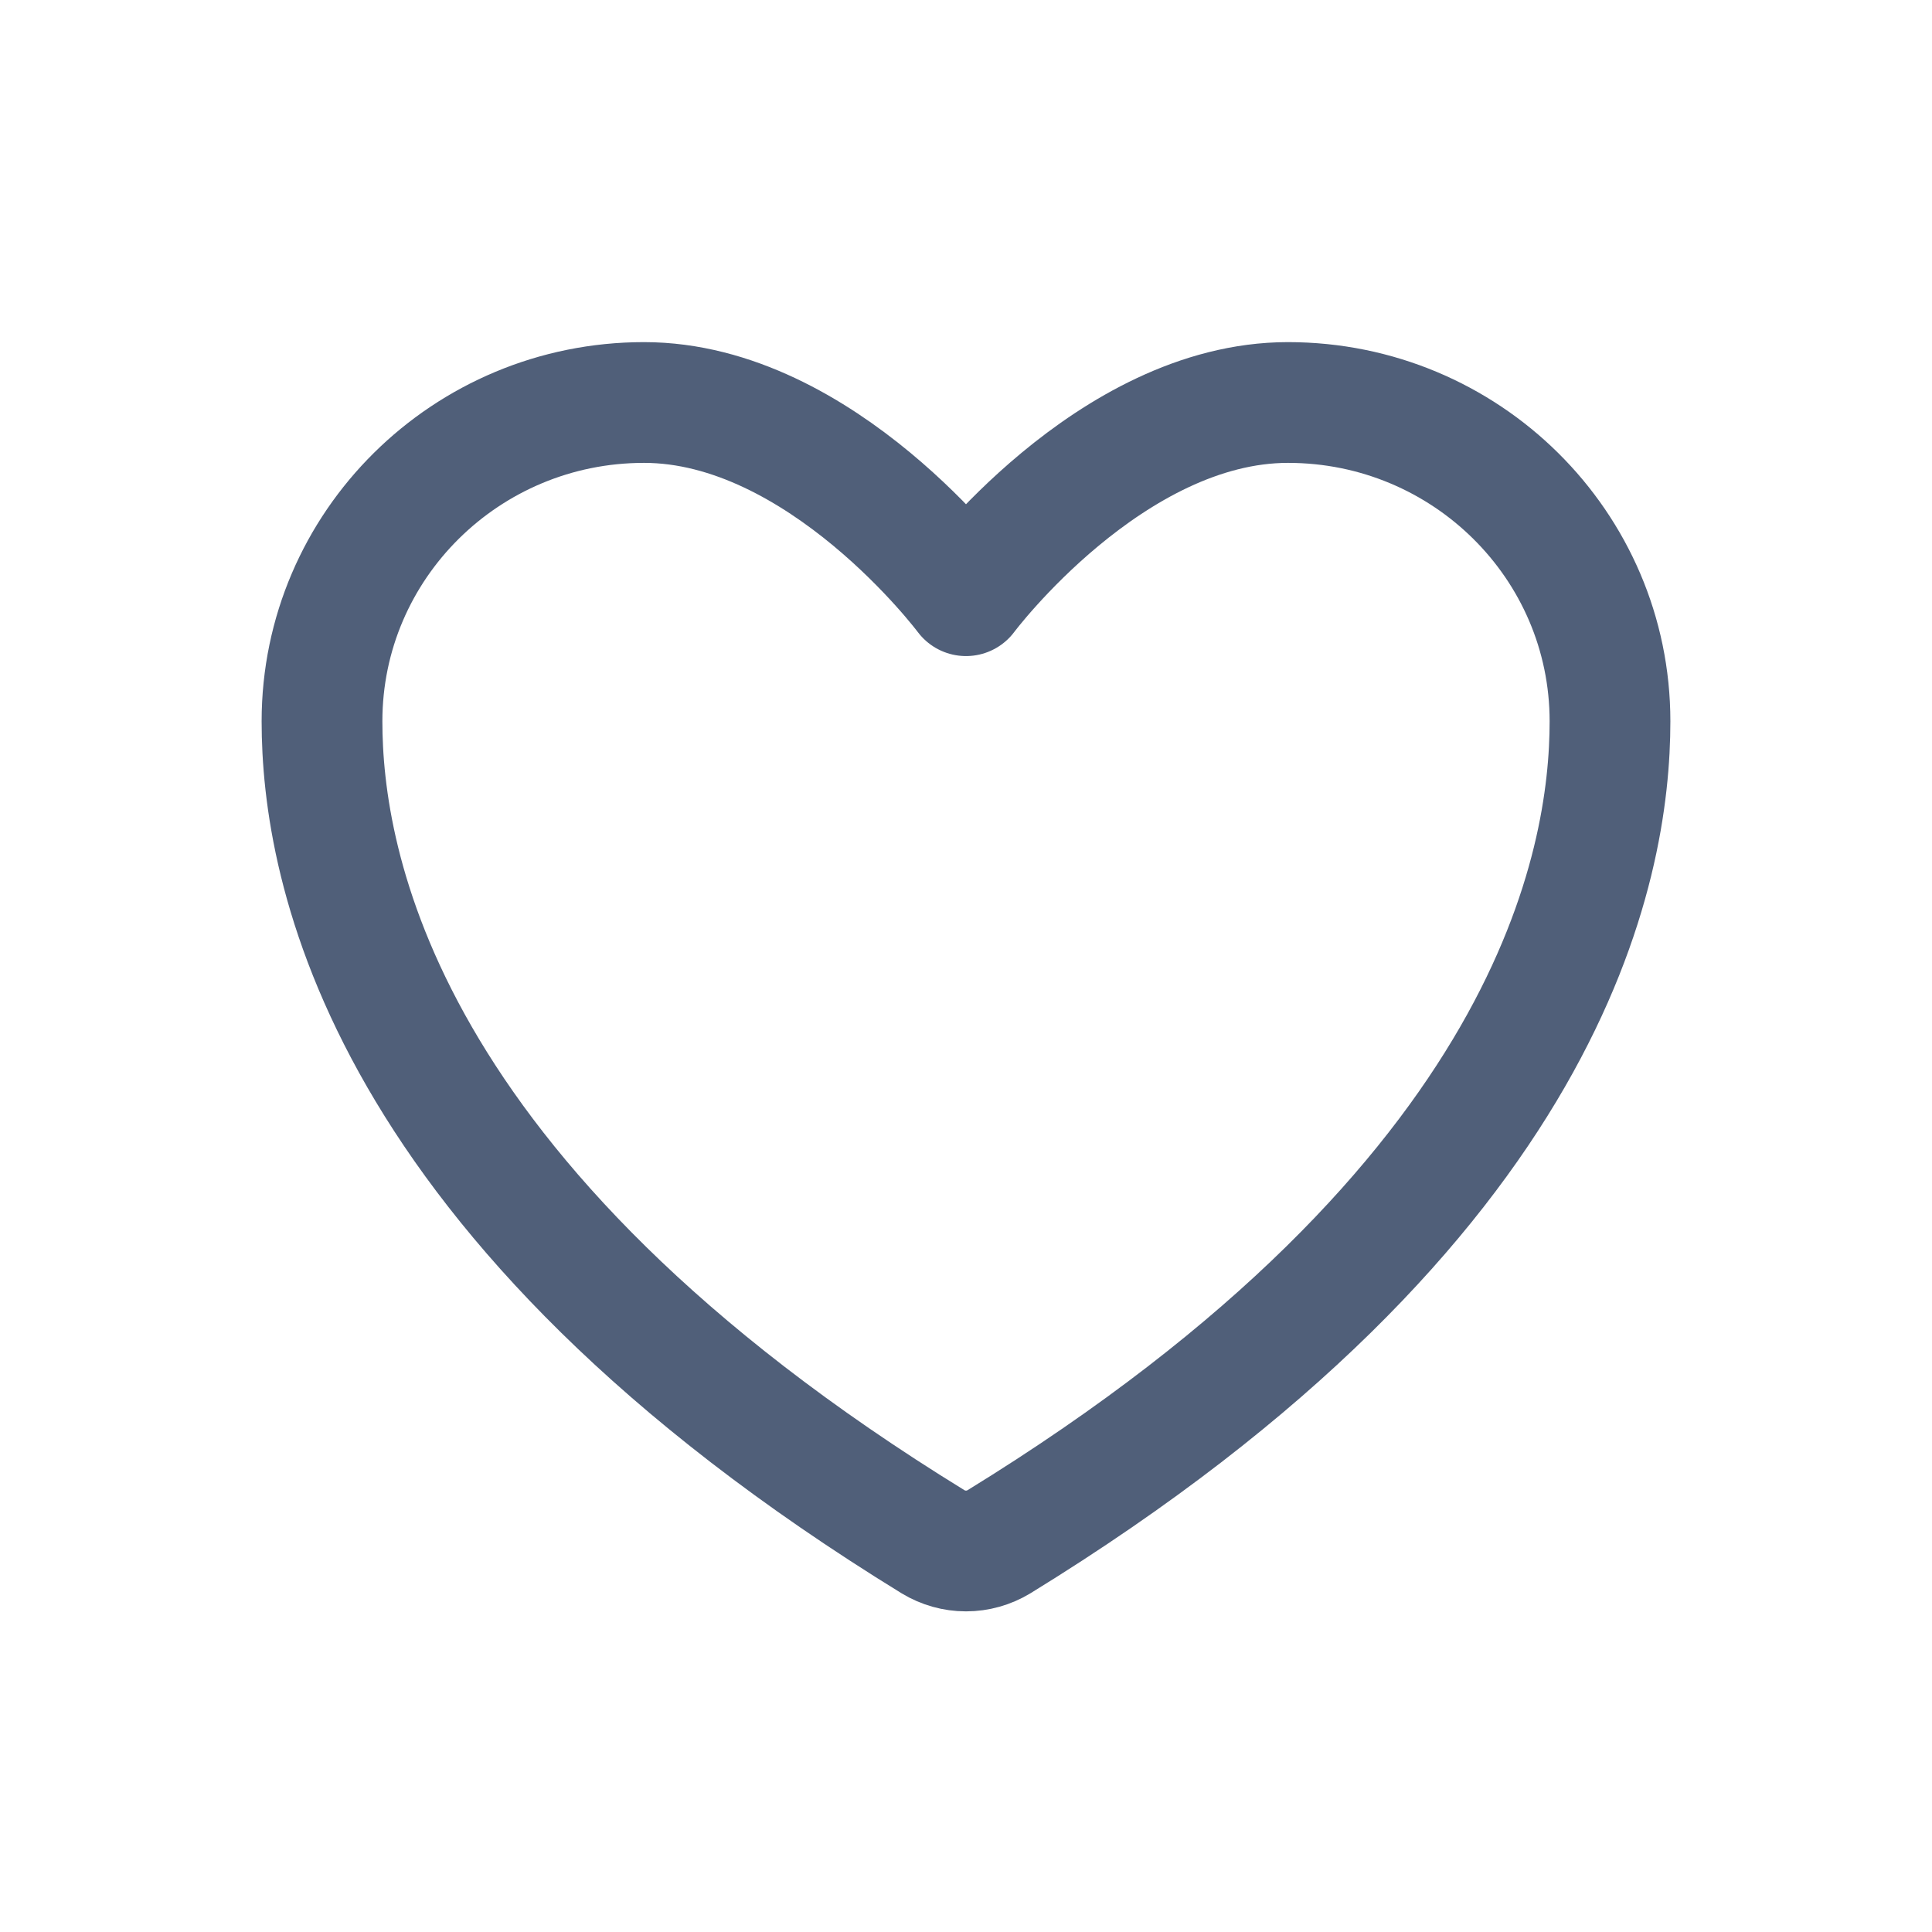 <svg width="24" height="24" viewBox="0 0 24 24" fill="none" xmlns="http://www.w3.org/2000/svg">
<g id="Wishlist">
<path id="Vector" d="M8 5C5.791 5 4 6.773 4 8.96C4 10.726 4.7 14.916 11.59 19.152C11.714 19.227 11.855 19.267 12 19.267C12.145 19.267 12.286 19.227 12.41 19.152C19.3 14.916 20 10.726 20 8.96C20 6.773 18.209 5 16 5C13.791 5 12 7.4 12 7.4C12 7.4 10.209 5 8 5Z" stroke="#505F79" stroke-width="1.5" stroke-linecap="round" stroke-linejoin="round"/>
</g>
</svg>
